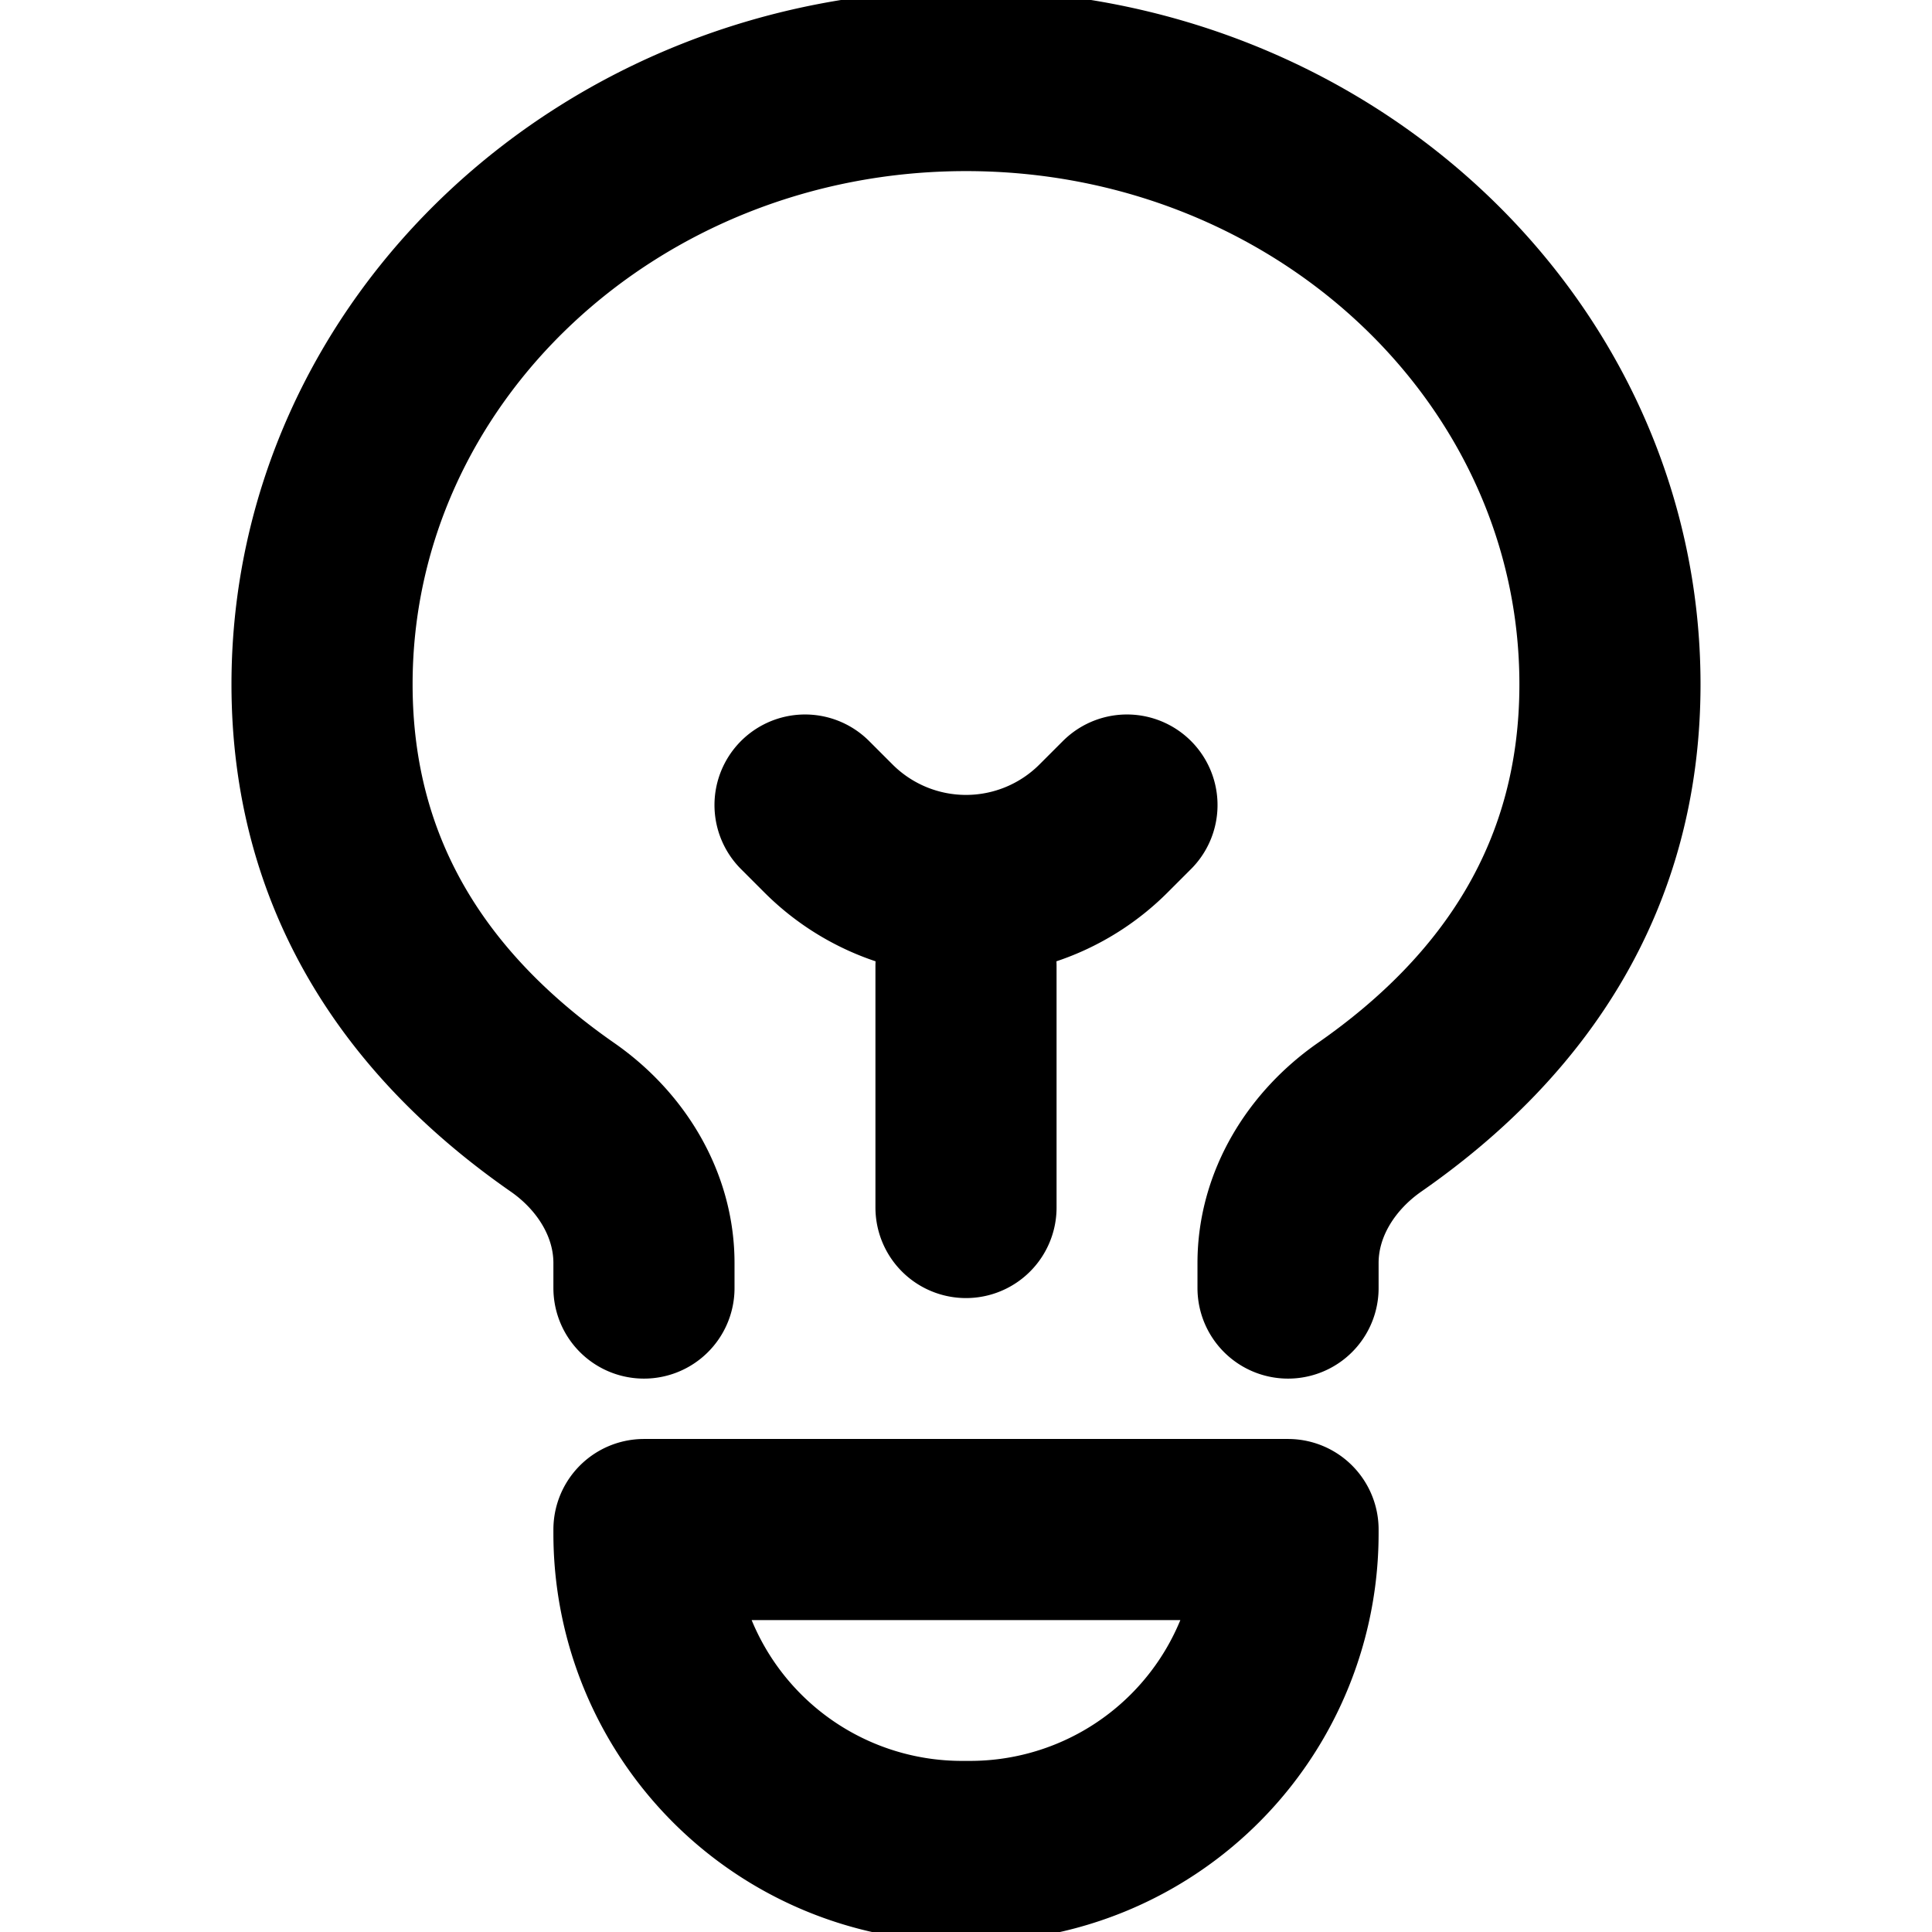 <svg xmlns="http://www.w3.org/2000/svg" viewBox="0 0 16 16" stroke-linejoin="round" stroke-linecap="round" stroke="currentColor" fill="none"><g clip-path="url(#a)"><path stroke-width="1.5" d="M8 10V8M6.667 6.667l.195.195a1.61 1.61 0 0 0 2.276 0l.195-.195m1.334 4v-.207c0-.489.275-.929.676-1.208 1.214-.845 1.99-2.01 1.99-3.585 0-2.762-2.387-5-5.333-5-2.945 0-5.333 2.238-5.333 5 0 1.575.776 2.74 1.99 3.585.402.279.676.72.676 1.208v.207m0 2h5.334v.033a2.633 2.633 0 0 1-2.634 2.633h-.066A2.633 2.633 0 0 1 5.333 12.7v-.033Z"/></g><defs><clipPath id="a"><path d="M0 0H16V16H0z"/></clipPath></defs></svg>